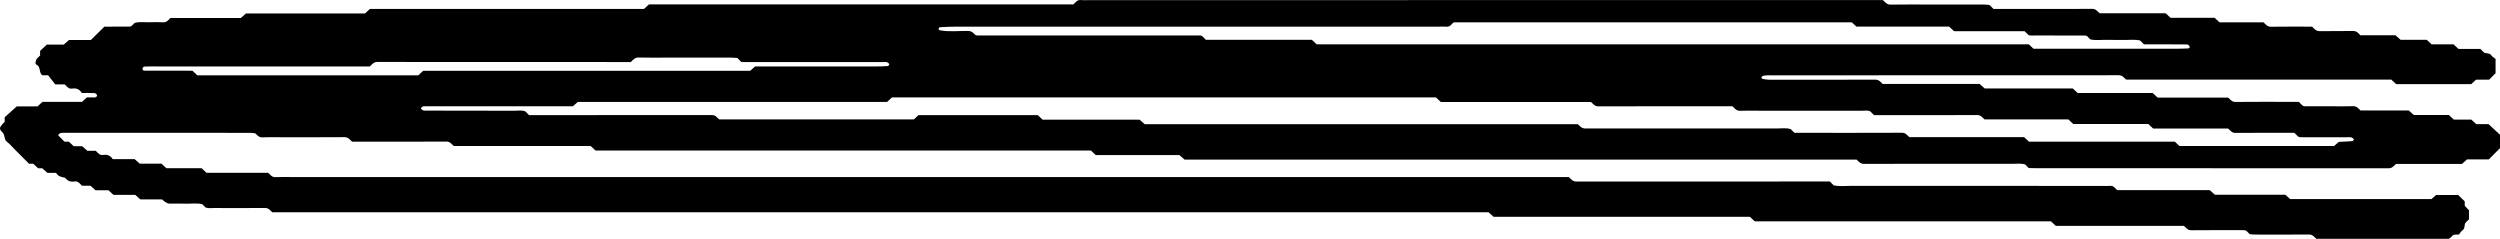 <?xml version="1.0" encoding="UTF-8"?>
<svg preserveAspectRatio="none" id="a" data-name="AW" xmlns="http://www.w3.org/2000/svg" width="500" height="47.755" viewBox="0 0 500 47.755">
  <path id="b" data-name="24" d="M497.708,24.826h-2.466c-.335-.309-.654-.603-.989-.912h-3.498c-.327-.306-.646-.603-.976-.911h-7.002c-.364-.321-.687-.606-1.032-.911h-9.651c-.447-.452-.789-.881-1.487-.854-1.472,.056-2.949,.017-4.423,.017-1.769,0-3.539,.003-5.309-.006-.127,0-.254-.093-.381-.143-.208-.209-.417-.417-.736-.736h-1.614c-3.687,0-7.373-.02-11.059,.017-.709,.007-1.006-.474-1.461-.873h-14.099c-.333-.308-.651-.604-.983-.911h-15.004c-.327-.305-.645-.602-.975-.91h-17.619c-.367-.322-.689-.606-1.035-.911h-19.383c-.447-.454-.793-.855-1.487-.852-7.078,.027-14.156,.019-21.235,.01-.422,0-.847-.075-1.263-.156-.107-.021-.27-.213-.254-.296,.024-.12,.172-.271,.296-.305,.269-.075,.556-.117,.836-.117,23.446-.005,46.893-.001,70.339-.02,.707,0,1.009,.466,1.464,.87h53.028c.333,.306,.653,.6,.989,.91h15.012c.314-.293,.633-.589,.965-.899h2.61c.437-.437,.854-.854,1.289-1.289v-2.853c-.204-.166-.624-.389-.867-.735-.401-.57-1.1-.228-1.526-.615-.218-.198-.419-.415-.656-.653h-4.371c-.333-.309-.652-.604-.983-.911h-4.386c-.328-.306-.646-.603-.977-.911h-5.23c-.368-.323-.691-.606-1.038-.911h-7.031c-.394-.485-.764-.863-1.452-.85-2.211,.042-4.424-.014-6.635,.033-.693,.015-1.046-.386-1.542-.902-2.691,0-5.48-.025-8.267,.017-.712,.011-1.002-.483-1.458-.876h-8.794c-.331-.309-.65-.606-.978-.913h-8.814c-.33-.307-.649-.603-.981-.911h-13.204c-.471-.39-.76-.879-1.472-.874-4.866,.033-9.732,.017-14.599,.017h-5.156c-.316-.317-.525-.525-.802-.802-.351-.024-.773-.078-1.196-.079-3.539-.007-7.078-.004-10.617-.004-2.654,0-5.309-.026-7.963,.017-.695,.011-1.041-.397-1.536-.902H218.347c-.737,0-1.479,.049-2.211-.014-.714-.061-1.008,.47-1.462,.87h-84.883c-.332,.306-.651,.599-.987,.908h-54.82c-.325,.302-.643,.599-.975,.909h-23.817c-.358,.319-.68,.605-1.023,.911h-14.106c-.412,.46-.76,.901-1.456,.855-.881-.059-1.769-.036-2.653-.009-1.013,.031-2.036-.143-3.032,.13-.215,.215-.424,.424-.632,.632-.131,.039-.262,.111-.394,.112-1.622,.008-3.244,.005-5.017,.005-.85,.841-1.779,1.76-2.704,2.676h-4.379c-.364,.321-.686,.606-1.032,.911h-3.386c-.514,.479-.944,.879-1.356,1.262v.912c-.219,.219-.431,.424-.635,.637-.254,.266-.386,1.076-.156,1.171,1.005,.413,.478,1.652,1.238,2.163h1.156c.422,.54,.961,1.231,1.424,1.823h1.91c.445,.463,.798,.949,1.491,.835,.784-.129,1.431,.102,1.927,.882,.831,0,1.703-.029,2.571,.024,.178,.011,.502,.363,.473,.493-.072,.319-.383,.396-.703,.375-.441-.028-.884-.007-1.351-.007-.305,.285-.623,.582-.951,.887h-7.925c-.331,.307-.65,.603-.983,.912H3.343c-.903,.813-1.667,1.501-2.405,2.165v.921c-.122,.122-.231,.223-.33,.332-.737,.803-.842,1.052-.102,1.789,.564,.561,.243,1.391,.892,1.875,.585,.436,1.056,1.025,1.577,1.546,.938,.938,1.877,1.877,2.831,2.831h.838c.338,.311,.658,.606,.99,.912h.829c.345,.313,.665,.604,1.004,.912h1.748c.403,.732,1.106,.858,1.815,.976,.465,.675,1.122,.878,1.898,.753,.703-.113,1.023,.424,1.475,.849h1.699c.34,.307,.66,.598,1.007,.912h2.595c.333,.307,.653,.602,.989,.911h4.354c.352,.316,.673,.605,1.014,.911h4.346q.912,.846,1.482,.845c1.032-.005,2.065-.029,3.096,.006,1.161,.039,2.331-.147,3.453,.098,.239,.239,.448,.448,.659,.659,.556,.227,1.142,.113,1.715,.115,3.392,.012,6.784,.027,10.175-.011,.705-.008,1.018,.449,1.47,.866h243.256c.333,.297,.655,.584,1.012,.902h51.247c.331,.308,.65,.605,.975,.907h59.244c.335,.309,.654,.603,.987,.911h25.6c.455,.403,.755,.88,1.463,.872,3.391-.038,6.783-.017,10.175-.017,.147,0,.297-.015,.442,.004,.134,.018,.264,.071,.396,.109,.208,.209,.417,.417,.691,.691,.354,.024,.777,.076,1.201,.076,3.539,.007,7.078,.024,10.617-.013,.696-.007,1.036,.408,1.484,.855h26.521c.163-.13,.434-.27,.596-.491,.323-.442,.769-.323,1.421-.361,.168-.204,.392-.621,.738-.865,.568-.4,.241-1.095,.616-1.526,.193-.222,.414-.419,.655-.66v-1.781c-.244-.265-.538-.585-.847-.921v-.88c-.414-.398-.838-.806-1.324-1.274h-4.408c-.246,.219-.567,.507-.922,.824h-28.272c-.301-.278-.621-.573-.951-.876h-14.11c-.341-.311-.661-.604-.997-.911h-18.52c-.447-.417-.757-.948-1.465-.861-.436,.054-.884,.01-1.326,.01-16.811,0-33.621,.004-50.432-.008-1.163,0-2.334,.131-3.466-.086-.233-.233-.441-.441-.791-.791h-2.897c-15.926,0-31.852-.005-47.778,.016-.696,0-1.035-.41-1.529-.901H58.629c-1.18,0-2.362-.044-3.538,.016-.713,.037-1.007-.473-1.462-.872h-12.329c-.333-.309-.652-.604-.983-.911h-7.04c-.328-.306-.646-.603-.976-.911h-4.345c-.367-.323-.69-.606-1.038-.911h-4.375c-.464-.729-1.11-.961-1.895-.832-.692,.114-1.046-.371-1.491-.835h-1.683c-.349-.305-.672-.587-1.043-.912h-1.686c-.331-.309-.649-.606-.977-.912-.279,0-.573,0-.868,0-.417-.418-.834-.835-1.249-1.25,.162-.469,.527-.524,.963-.524,12.534,.006,25.069,.004,37.603,.01,.28,0,.561,.066,.847,.102,.394,.412,.747,.831,1.441,.795,1.177-.06,2.359-.017,3.538-.017,4.276,0,8.553,.017,12.829-.017,.693-.005,1.043,.393,1.538,.902h2.077c5.604,0,11.207,.013,16.81-.017,.712-.004,.999,.489,1.455,.877h27.377c.33,.308,.648,.605,.975,.909h99.067l.973,.908h16.732c.367,.323,.69,.607,1.032,.907h134.413c.449,.443,.786,.858,1.482,.856,9.88-.024,19.76-.02,29.64-.01,.865,0,1.743-.131,2.59,.129,.214,.215,.423,.423,.718,.718,.486,.009,1.06,.03,1.635,.03,5.751,.002,11.502,.001,17.253,.001,17.695,0,35.391-.004,53.086,.016,.704,0,1.017-.451,1.469-.866h13.207c.337-.307,.656-.599,.998-.911h4.352c.749-.749,1.478-1.477,2.25-2.25v-2.678c-.686-.637-1.439-1.336-2.292-2.128ZM187.999,5.447c1.016-.058,2.034-.115,3.052-.115,32.296-.005,64.592-.004,96.888-.004,.443,0,.89-.044,1.326,.01,.713,.089,1.006-.469,1.461-.867h79.639c.271,.251,.59,.547,.922,.854h18.543c.327,.306,.645,.603,.976,.911h14.113c.232,.232,.44,.44,.649,.649,.118,.071,.231,.19,.355,.203,.292,.03,.589,.01,.884,.01,3.392,0,6.784-.001,10.175,.004,.134,0,.267,.062,.401,.096,.209,.208,.417,.417,.666,.666,1.105,.283,2.276,.064,3.434,.11,1.031,.041,2.065-.023,3.096,.017,1.159,.044,2.329-.166,3.439,.107,.246,.246,.455,.455,.769,.769,2.828,0,5.764-.009,8.698,.022,.174,.002,.351,.318,.501,.509,.011,.014-.189,.282-.298,.287-.876,.042-1.755,.063-2.632,.064-9.438,.004-18.876,.002-28.343,.002-.303-.282-.621-.579-.949-.885h-142.427c-.325-.303-.643-.6-.974-.909h-21.192c-.232-.232-.441-.441-.649-.649-.118-.071-.232-.189-.356-.202-.292-.03-.589-.01-.884-.01-14.599,0-29.199,0-43.799-.004-.134,0-.267-.062-.408-.097-.396-.405-.747-.793-1.437-.806-1.896-.035-3.801,.228-5.686-.141-.105-.021-.266-.217-.248-.298,.027-.121,.184-.298,.293-.304ZM39.467,15.062c-.318-.298-.636-.595-.984-.92-3.214,0-6.452,.003-9.69-.013-.105,0-.276-.183-.298-.302-.042-.229,.148-.507,.459-.518,1.178-.041,2.358-.016,3.537-.016h41.46c.491-.452,.805-.902,1.508-.901,15.624,.021,31.248,.016,46.872,.016h3.842c.496-.515,.847-.921,1.541-.902,1.915,.05,3.832,.018,5.748,.018,4.274,0,8.549-.002,12.824,.004,.423,0,.845,.054,1.197,.078,.276,.276,.485,.485,.803,.803h2.498c8.549,0,17.098-.001,25.647,.004,.42,0,.874-.125,1.243,.192,.088,.075,.203,.231,.176,.302-.047,.126-.187,.298-.297,.305-.726,.049-1.454,.078-2.182,.078-8.107,.005-16.214,.003-24.364,.003-.296,.268-.617,.558-.965,.872H84.633l-.961,.897H39.467Zm431.007,13.161c-.869,.07-1.74,.105-2.721,.157-.239,.21-.562,.495-.927,.817h-30.941c-.282-.263-.6-.56-.927-.865h-29.161c-.332-.307-.651-.603-.984-.911h-22.947c-.455-.4-.753-.875-1.462-.872-6.489,.028-12.977,.017-19.466,.016-.723,0-1.445,0-2.056,0-.319-.319-.527-.527-.742-.742-.845-.272-1.722-.134-2.586-.135-12.83-.01-25.659-.013-38.489,.009-.694,.001-1.039-.401-1.486-.853h-86.632c-.345-.303-.667-.587-1.035-.91h-19.387c-.33-.308-.649-.605-.971-.906h-23.858c-.331,.307-.65,.603-.921,.855h-38.937c-.455-.397-.751-.874-1.46-.873-11.208,.023-22.415,.016-33.623,.016h-2.944c-.316-.317-.525-.525-.752-.752-.681-.277-1.415-.123-2.131-.124-6.046-.015-12.092-.004-18.138-.028-.21,0-.615-.347-.59-.444,.08-.306,.381-.422,.678-.422,1.18,.002,2.359,0,3.539,0h26.16c.29-.255,.613-.539,.98-.862h61.86c.33-.308,.648-.605,.973-.908h108.802c.327,.305,.645,.602,.976,.911h30.03c.456,.391,.746,.878,1.457,.875,8.111-.026,16.221-.016,24.332-.016h2.517c.496,.514,.846,.937,1.541,.902,1.177-.061,2.359-.017,3.538-.017,6.931,0,13.862-.003,20.793,.006,.569,0,1.157-.127,1.676,.121,.238,.238,.446,.446,.758,.758h6.048c4.866,0,9.733,.015,14.599-.017,.712-.005,1,.487,1.456,.876h16.759c.331,.309,.649,.606,.976,.911h15.007c.329,.306,.647,.602,.979,.911h14.986c.455,.395,.749,.881,1.459,.874,3.967-.035,7.934-.017,11.792-.017,.316,.316,.525,.525,.733,.733,.126,.051,.251,.135,.38,.145,.293,.022,.589,.007,.884,.007,2.802,0,5.604-.003,8.406,.004,.424,.001,.871-.106,1.257,.162,.105,.073,.255,.226,.235,.303-.032,.123-.183,.296-.295,.305Z"/>
</svg>

